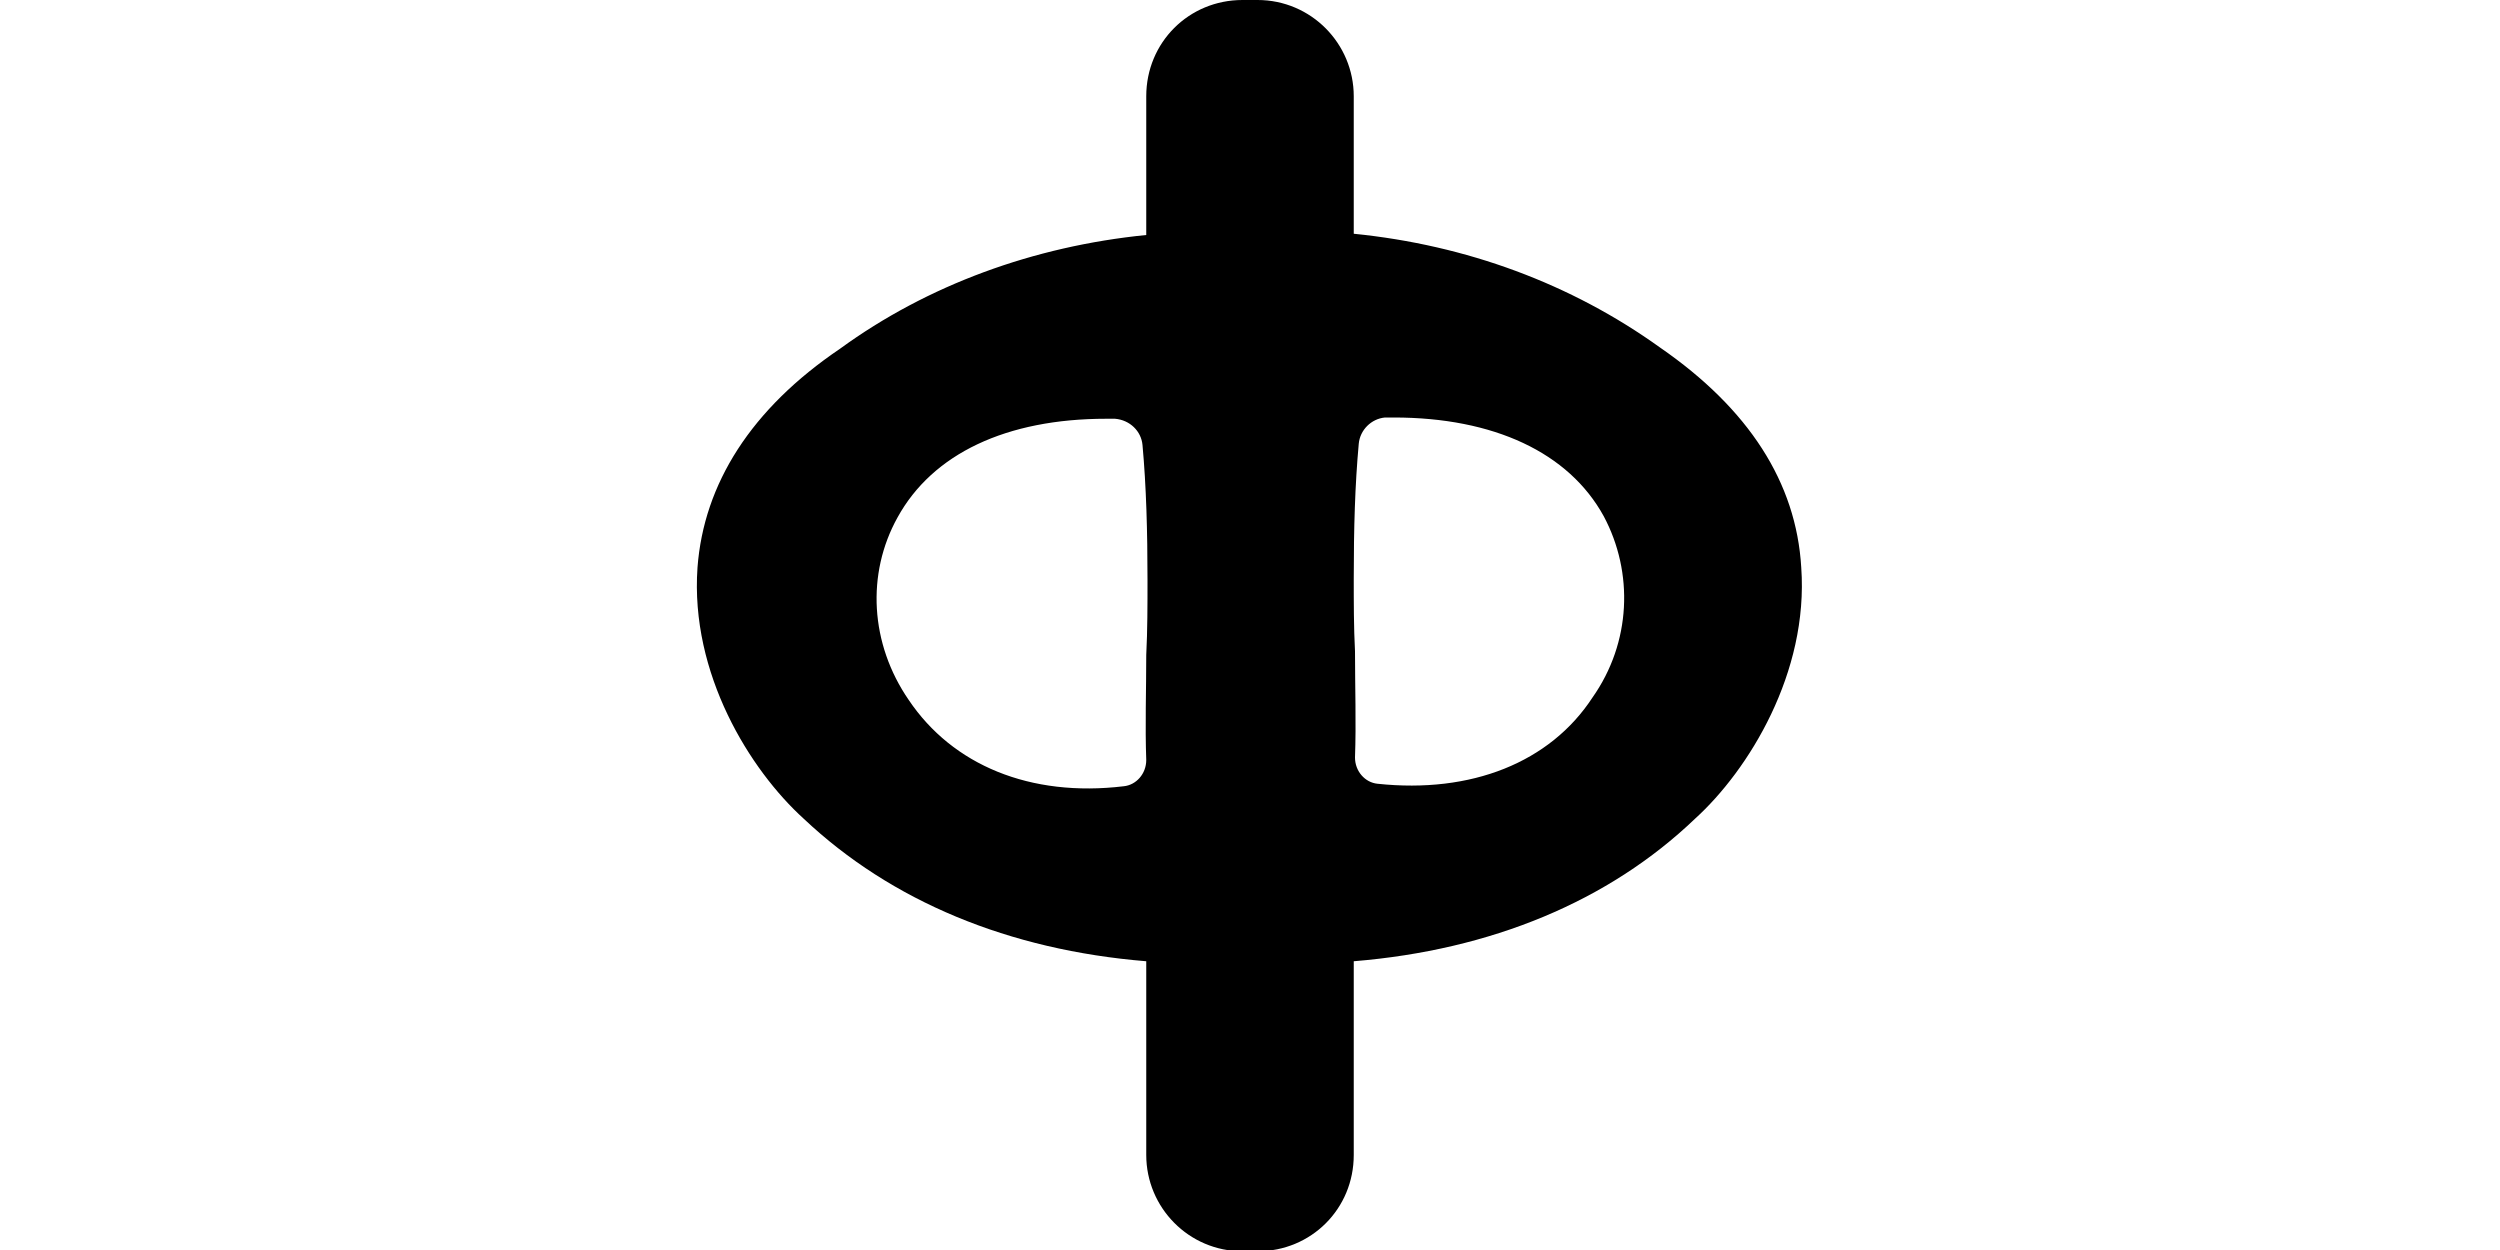 <ns0:svg xmlns:ns0="http://www.w3.org/2000/svg" version="1.1" id="Layer_2_00000137127633688941962210000009937749549649628857_" x="0px" y="0px" viewBox="-40.0 0.0 200.0 100.0" style="style=&quot;enable-background:new 0 0 200.0 100.0&quot;" width="200.0" height="100.0">
	<ns0:g id="Layer_1-2">
		<ns0:path d="M92.8,27.8c-7.1-5.1-15.5-8.2-24.5-9.1V7.7c0-4.2-3.4-7.7-7.7-7.7h-1.2c-4.3,0-7.7,3.4-7.7,7.7v11.1   c-9,0.9-17.5,4-24.5,9.1c-7.1,4.8-10.9,10.8-11.4,17.5c-0.6,8.5,4.2,16.2,8.5,20.1c7,6.6,16.4,10.5,27.4,11.4v15.5   c0,4.2,3.4,7.7,7.7,7.7h1.2c4.3,0,7.7-3.4,7.7-7.7V76.9c11-0.9,20.4-4.8,27.3-11.4c4.3-3.9,9.1-11.7,8.5-20.1   C103.7,38.6,99.9,32.7,92.8,27.8L92.8,27.8z M68.3,46.3c0-4.1,0.1-7.5,0.4-10.8c0.1-1.1,1-2,2.1-2.1h0.7c8,0,14,2.8,16.8,7.9   c2.4,4.5,2.2,10.1-0.9,14.5c-3.4,5.2-9.7,7.7-17.2,6.9c-1-0.1-1.8-1-1.8-2.1c0.1-2.8,0-5.6,0-8.5C68.3,50.2,68.3,48.2,68.3,46.3z    M31.8,41.4c2.8-5.1,8.7-7.9,16.7-7.9h0.7c1.2,0.1,2.1,1,2.2,2.1c0.3,3.3,0.4,6.9,0.4,10.8c0,2,0,4-0.1,6c0,2.8-0.1,5.7,0,8.4   c0,1.1-0.8,2-1.8,2.1c-7.5,0.9-13.7-1.7-17.2-6.9C29.6,51.5,29.3,45.9,31.8,41.4L31.8,41.4z" />
	</ns0:g>
</ns0:svg>